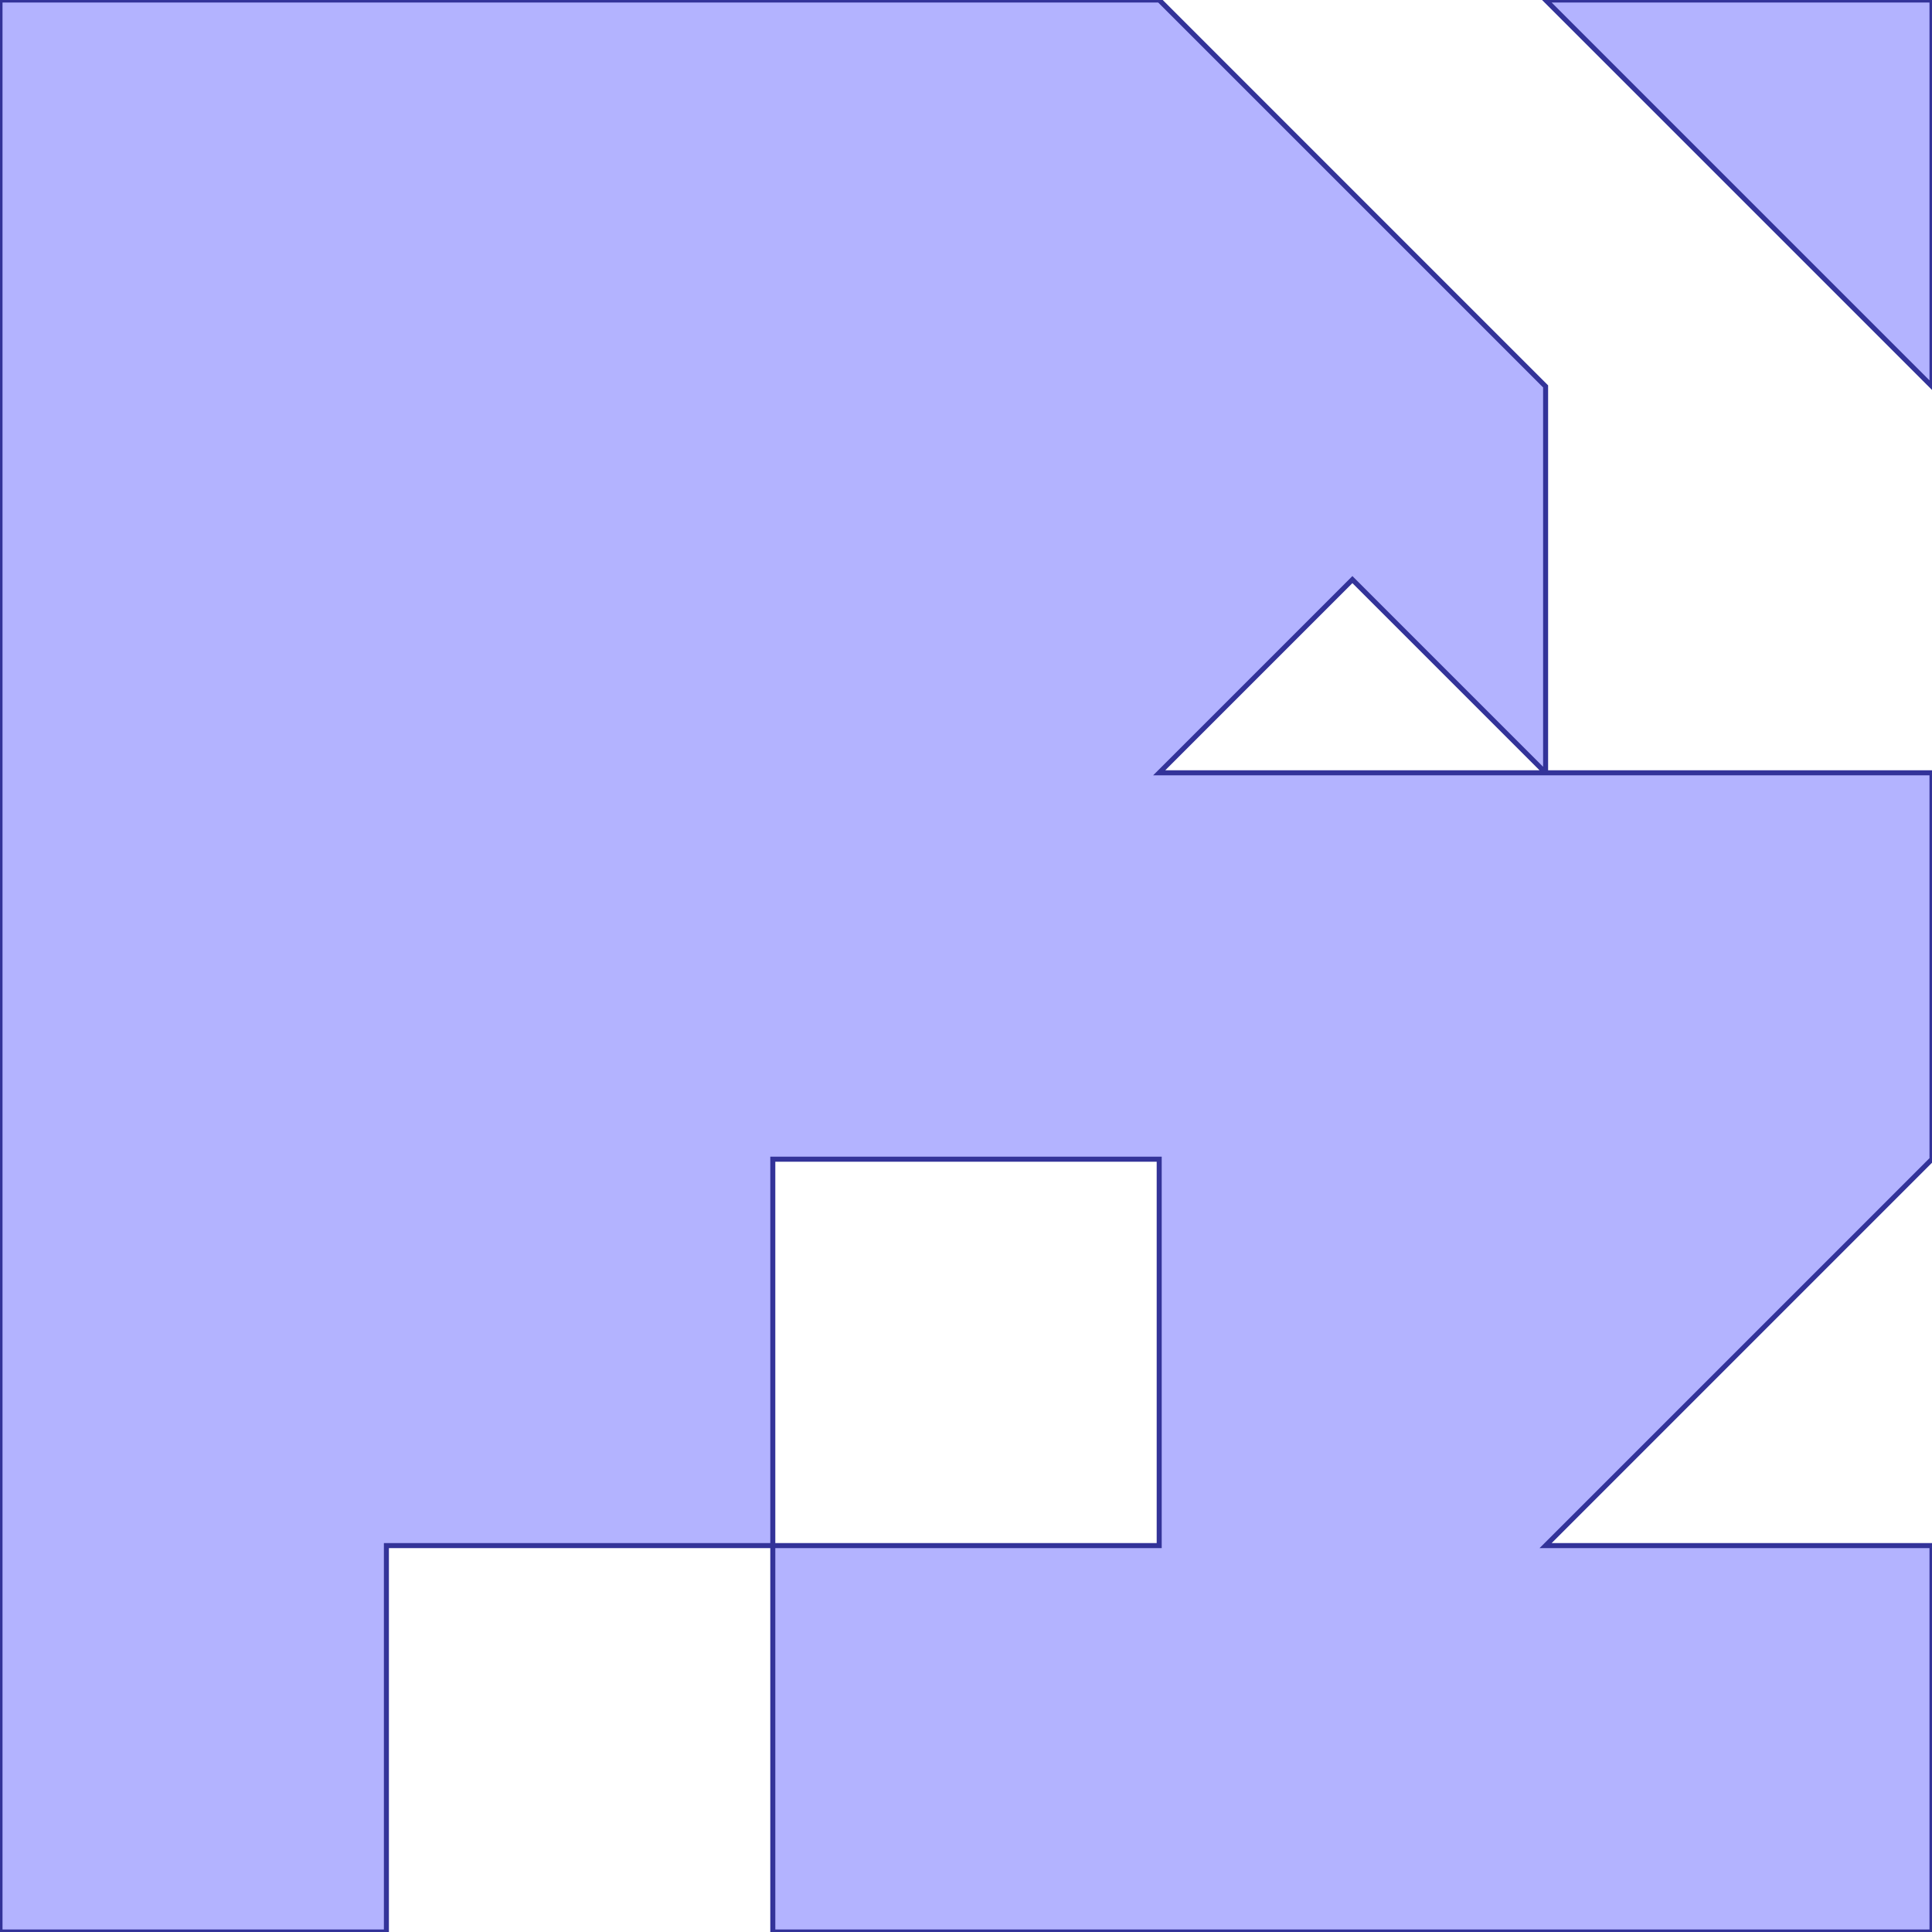 <?xml version="1.0" standalone="no"?>
<!DOCTYPE svg PUBLIC "-//W3C//DTD SVG 1.1//EN"
"http://www.w3.org/Graphics/SVG/1.1/DTD/svg11.dtd">
<svg  version="1.1" xmlns="http://www.w3.org/2000/svg" xmlns:xlink="http://www.w3.org/1999/xlink" viewBox="0 0 5 5">
<g title="A + B (CGAL Real)" fill-rule="evenodd">
<path d="M 3.0,5.0 L 2.0,5.0 L 2.0,4.0 L 1.0,4.0 L 1.0,5.0 L 0,5.0 L 0,2.0 L 0,0 L 3.0,0 L 4.0,1.0 L 4.0,2.0 L 5.0,2.0 L 5.0,3.0 L 4.0,4.0 L 5.0,4.0 L 5.0,5.0 L 4.0,5.0 L 3.0,5.0 M 4.0,2.0 L 3.5,1.5 L 3.0,2.0 L 4.0,2.0 M 3.0,4.0 L 3.0,3.0 L 2.0,3.0 L 2.0,4.0 L 3.0,4.0 z" style="fill-opacity:0.3;fill:rgb(0,0,255);stroke:rgb(51,51,153);stroke-width:0.013" />
<path d="M 4.0,0 L 5.0,0 L 5.0,1.0 L 4.0,0 z" style="fill-opacity:0.3;fill:rgb(0,0,255);stroke:rgb(51,51,153);stroke-width:0.013" />
</g></svg>